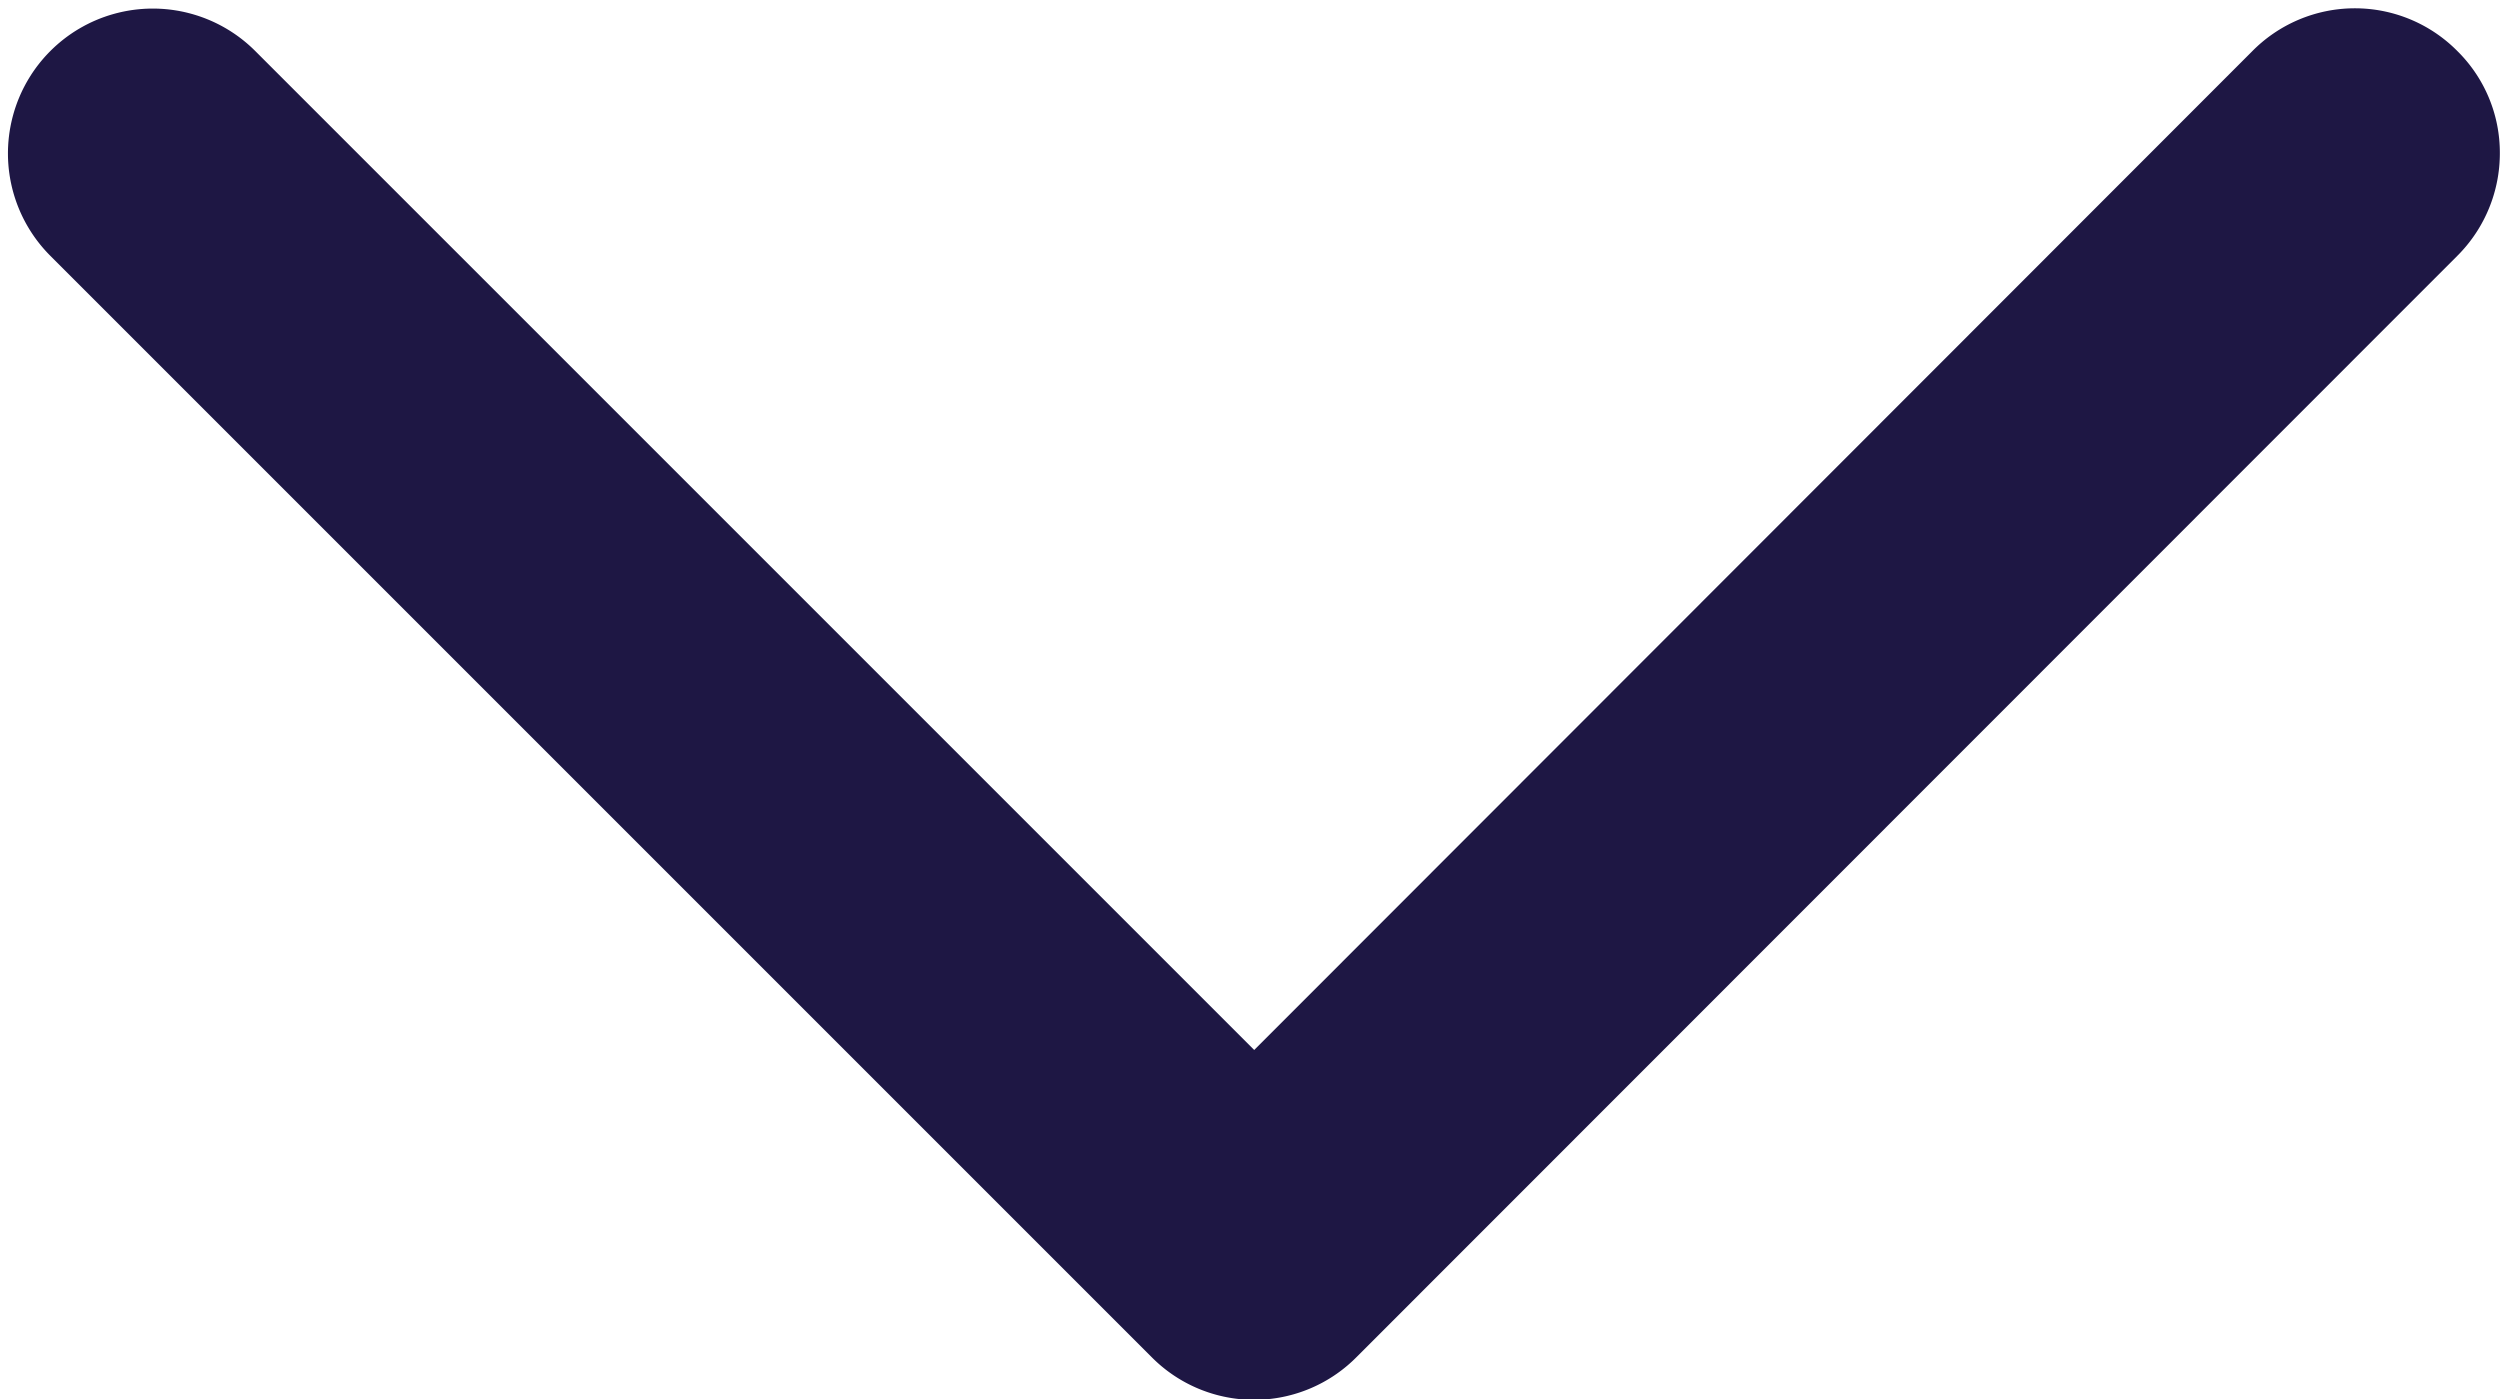 <svg xmlns="http://www.w3.org/2000/svg" width="15.952" height="8.927"><path data-name="Контур 255" d="M8.003 7.407L1.275.679a.424.424 0 10-.6.6l7.027 7.027a.42.42 0 00.6 0l7.024-7.027a.424.424 0 00.125-.3.411.411 0 00-.125-.3.42.42 0 00-.6 0z" stroke="#1e1744"/></svg>